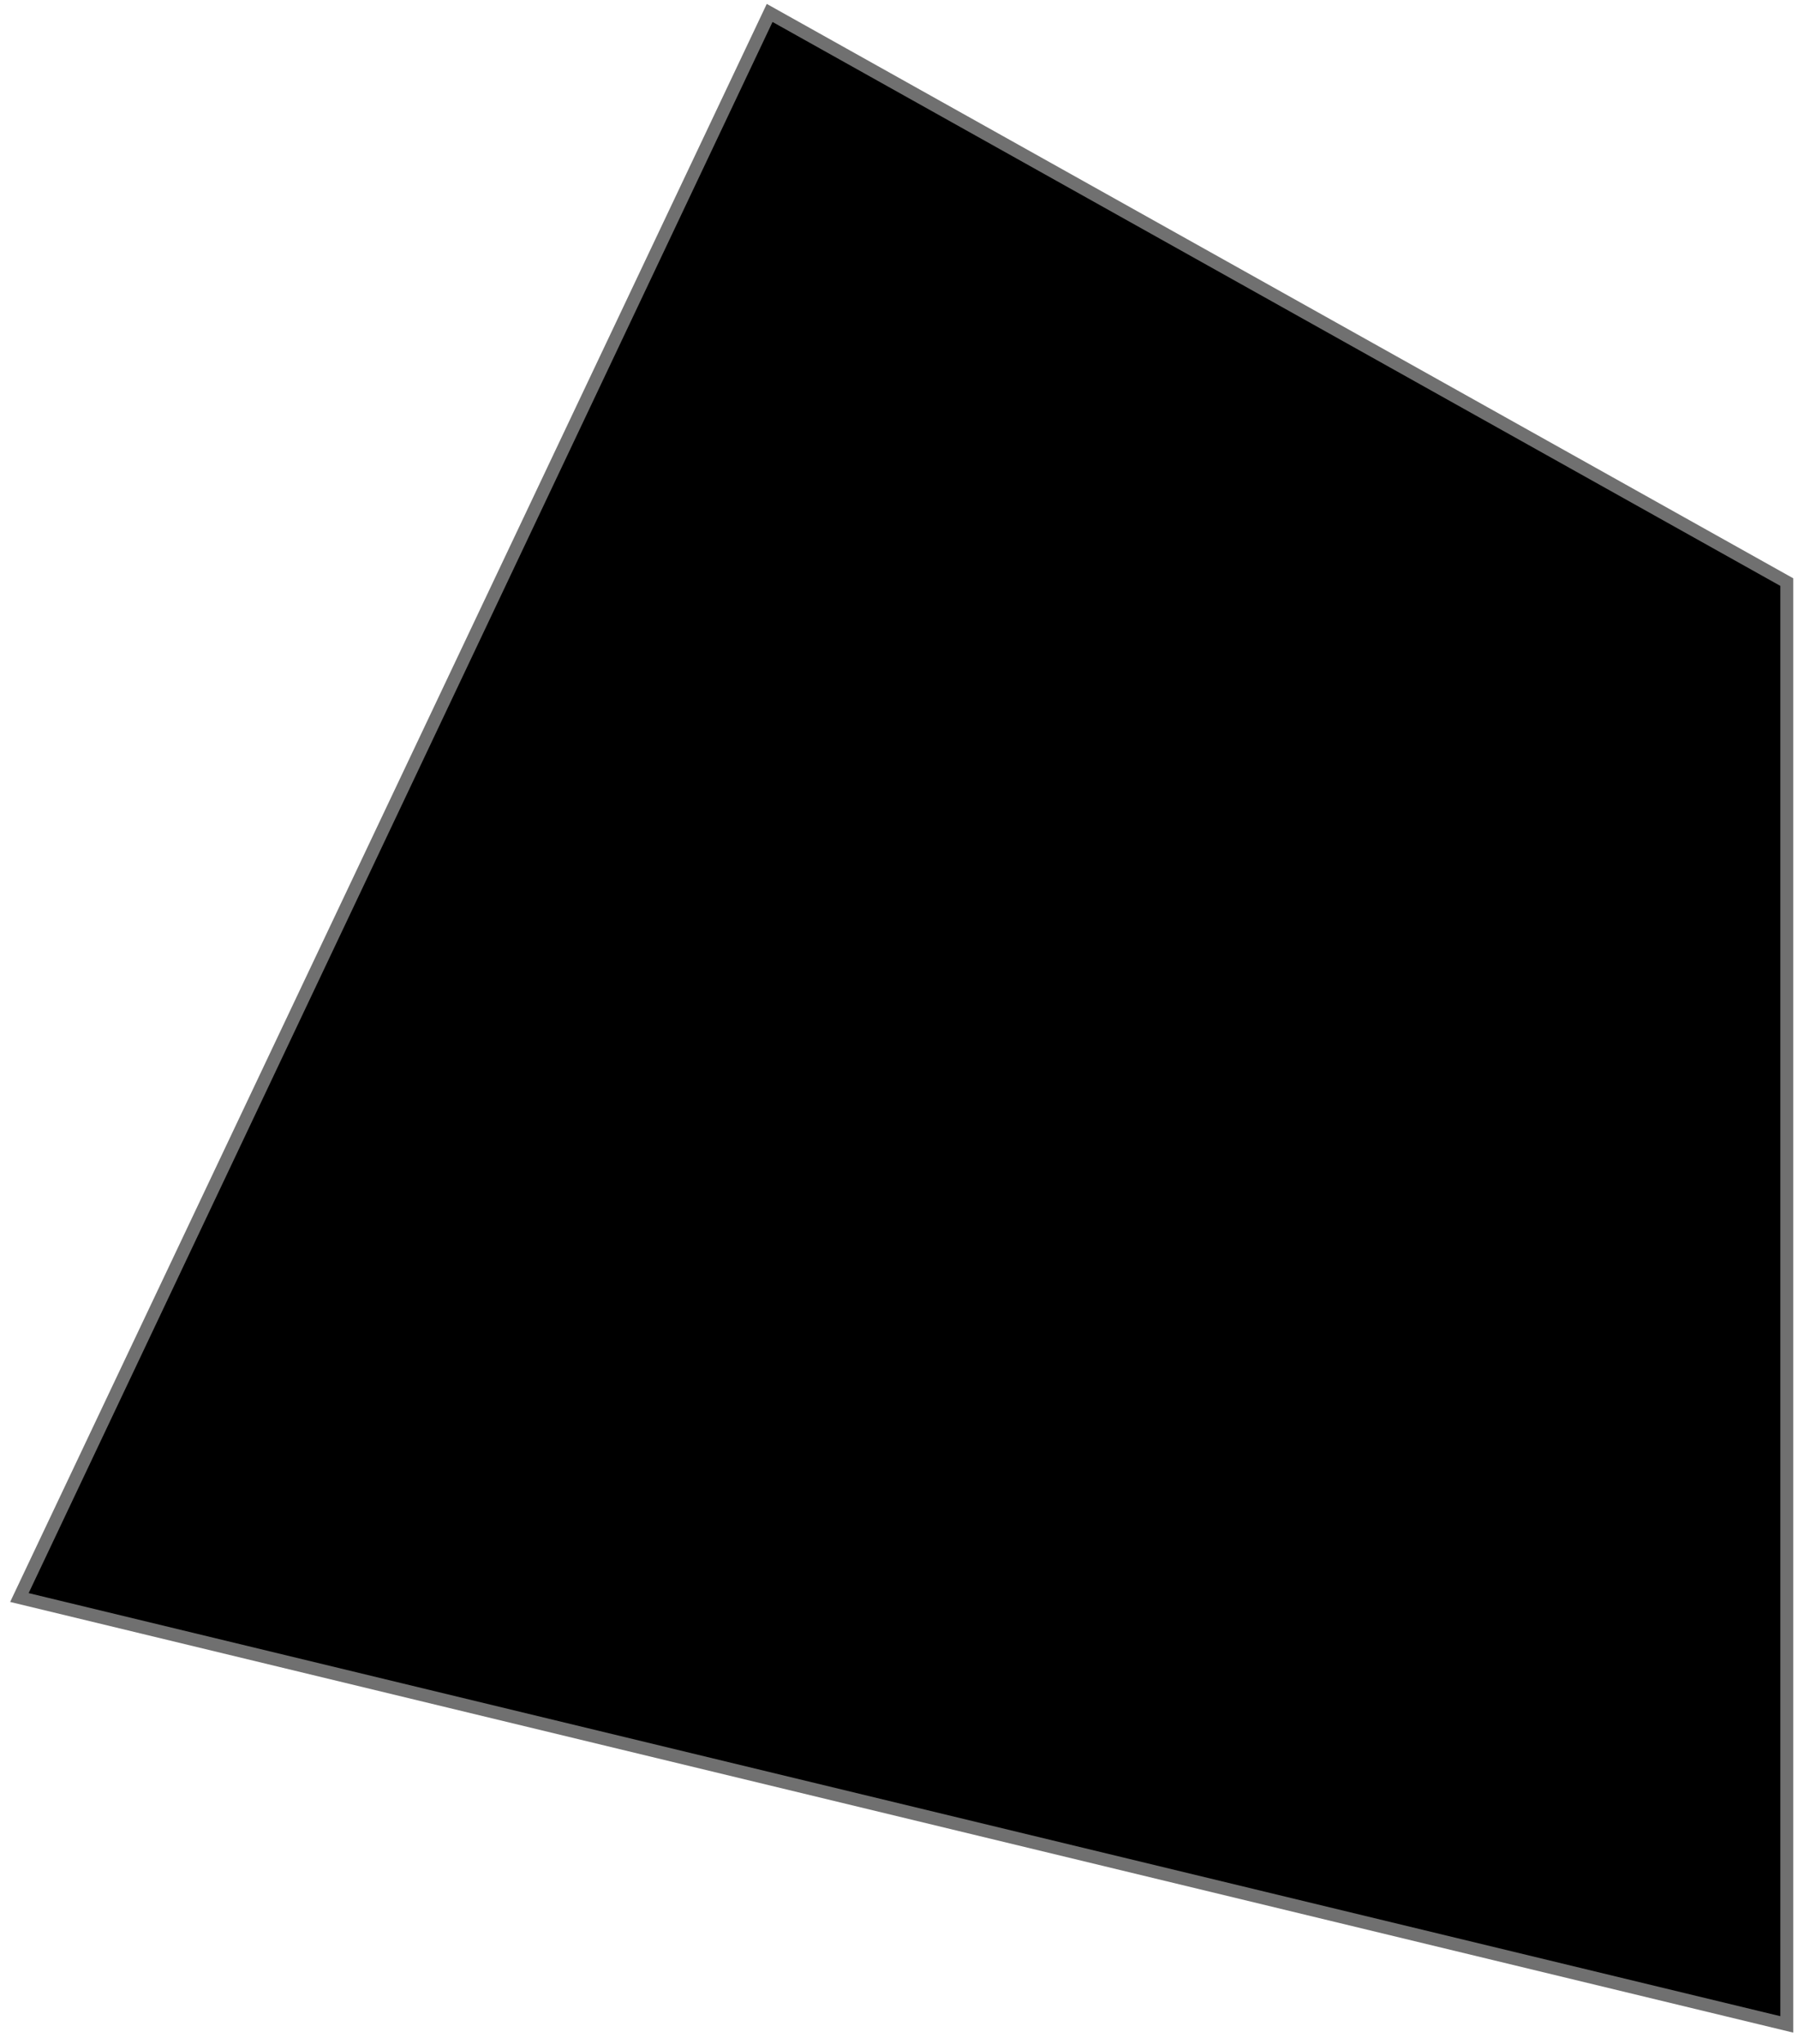 <svg width="139" height="158" viewBox="0 0 139 158"  xmlns="http://www.w3.org/2000/svg">
<path d="M138.133 156.5L138.133 106V45L59.5 1L1.5 123.5L138.133 156.5Z" stroke="#707070" stroke-miterlimit="10"/>
</svg>
